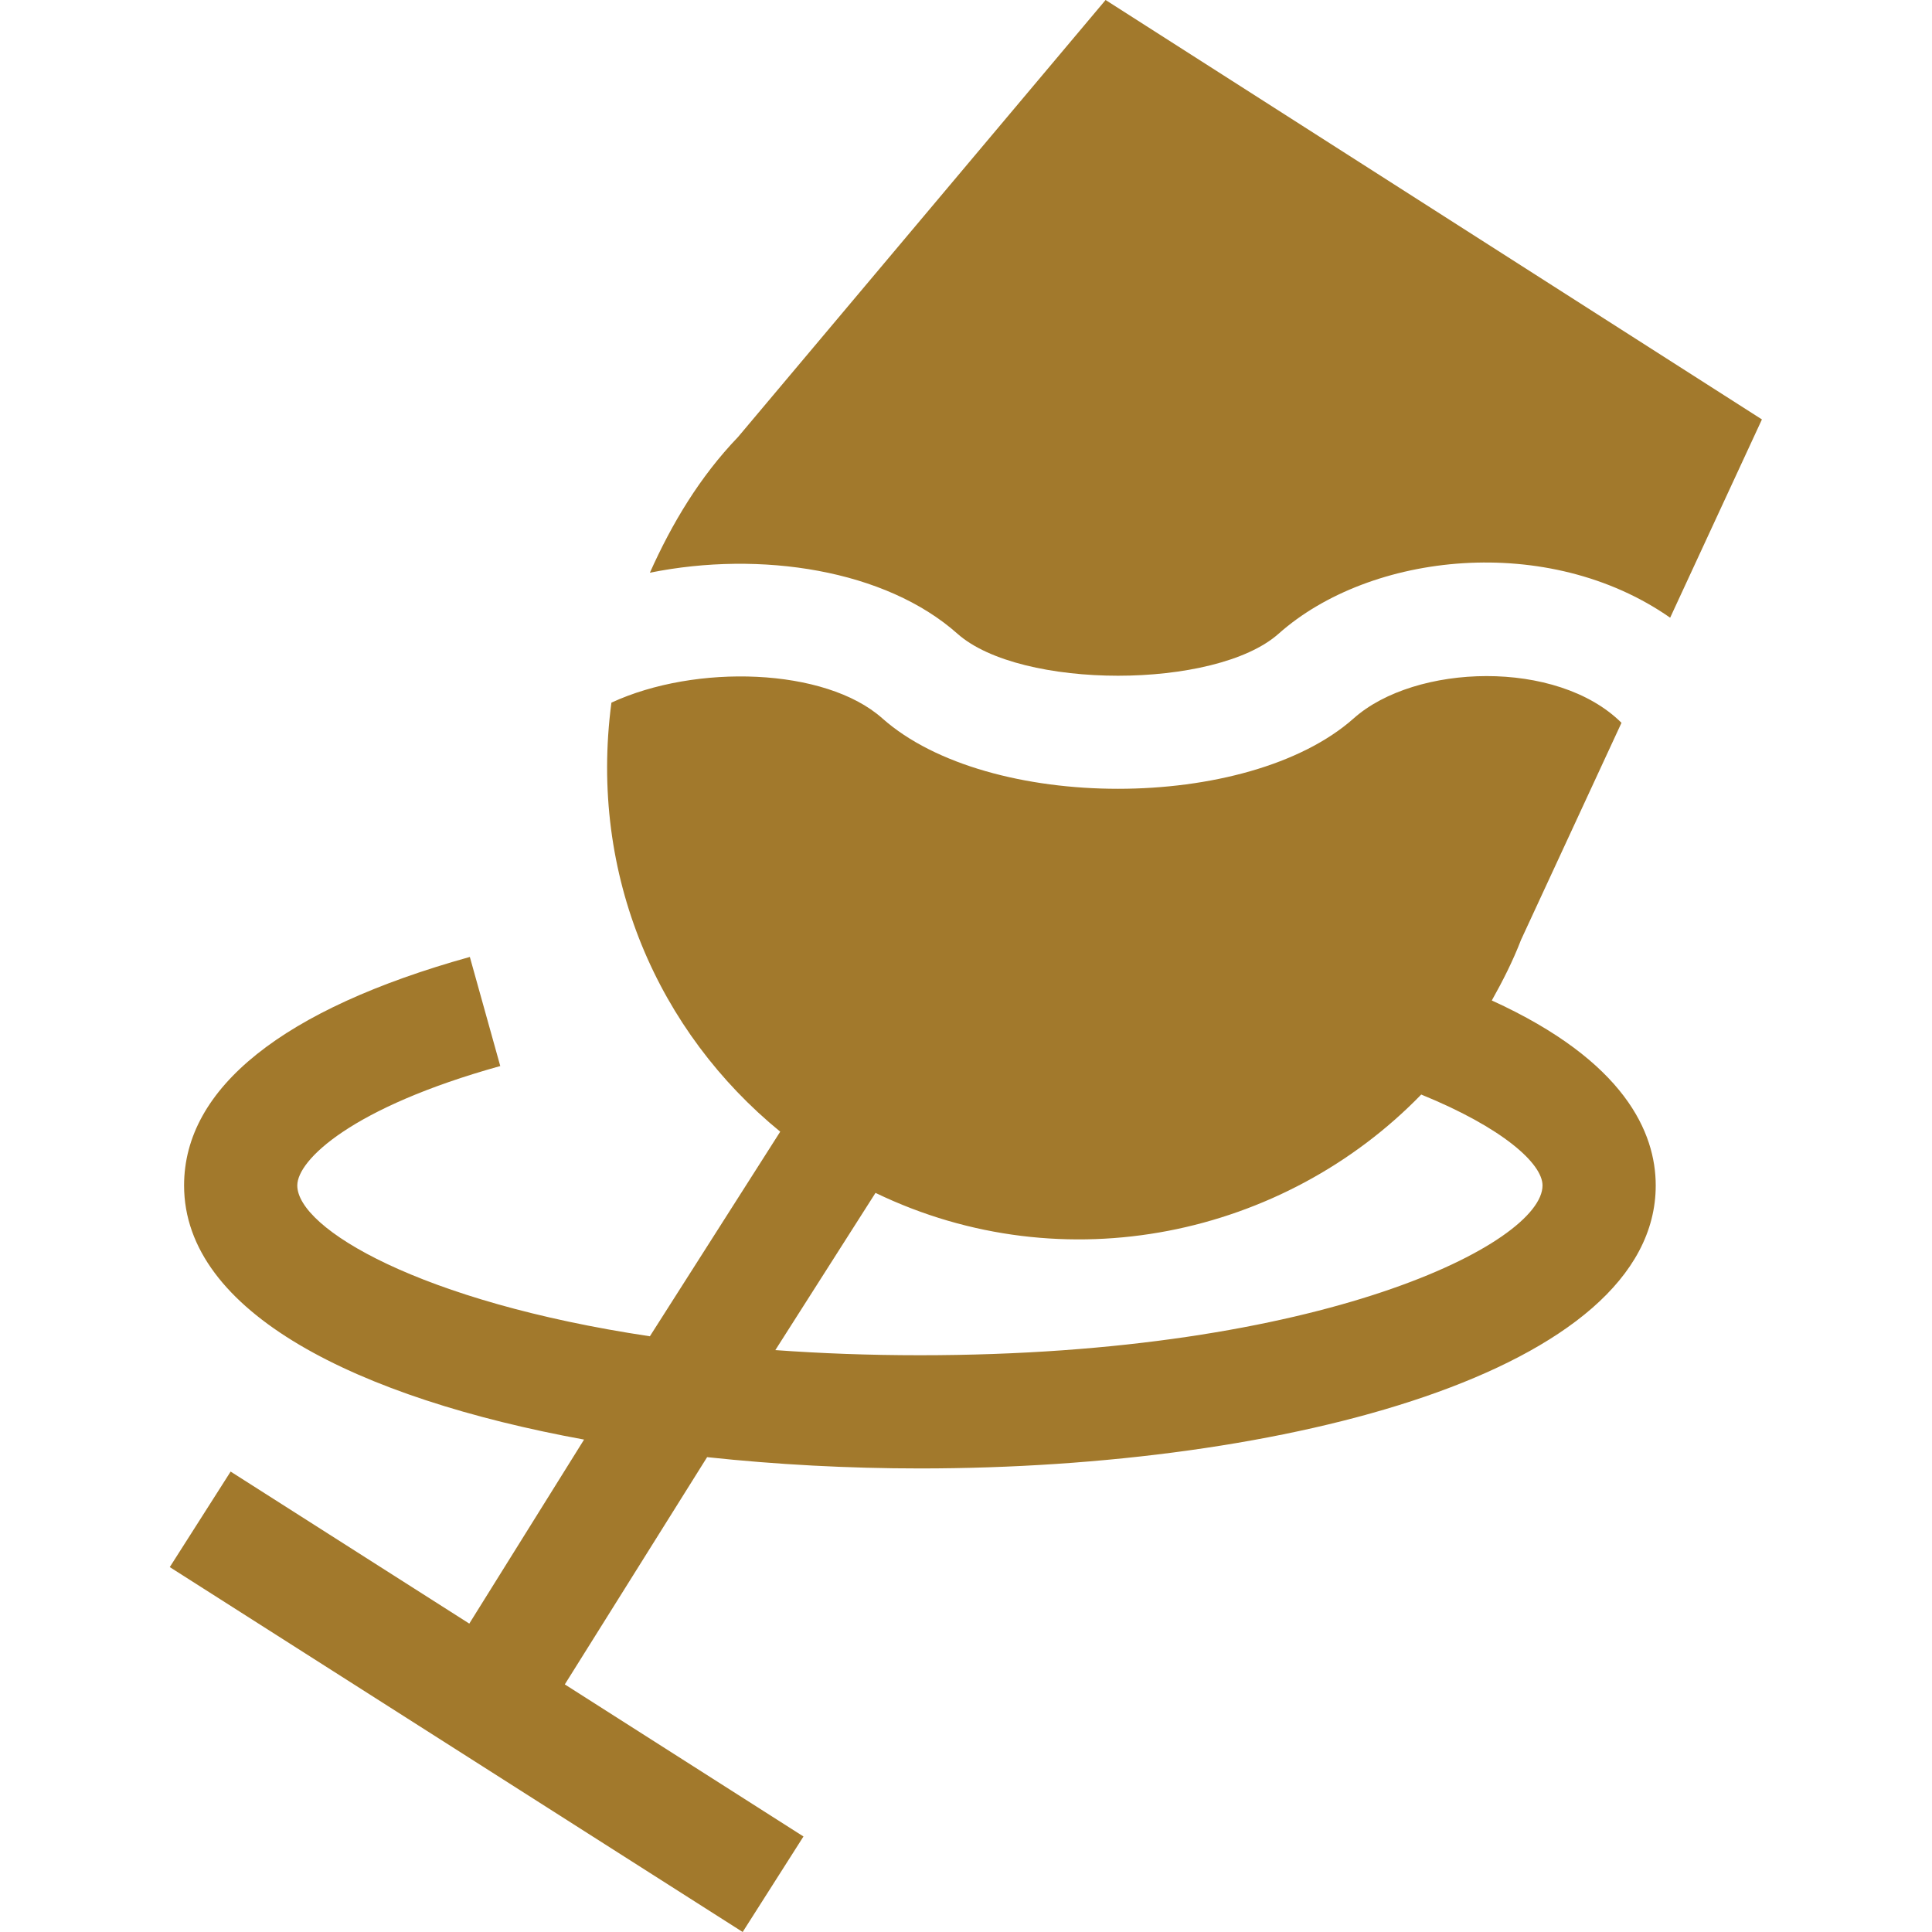 <svg width="32" height="32" viewBox="0 0 32 32" fill="none" xmlns="http://www.w3.org/2000/svg">
<path d="M3.82 24.374L2.812 25.956L12.301 32L13.308 30.418L9.355 27.899L11.712 24.135C12.859 24.258 14.049 24.322 15.237 24.322C21.293 24.322 27.424 22.712 27.424 19.635C27.424 18.764 26.918 17.577 24.709 16.571C24.889 16.25 25.057 15.92 25.193 15.567L26.857 11.972C25.789 10.912 23.438 10.993 22.422 11.898C20.671 13.454 16.365 13.454 14.614 11.898C13.668 11.056 11.52 10.993 10.127 11.638C9.747 14.511 10.912 17.101 12.923 18.744L10.764 22.133C6.958 21.563 4.924 20.348 4.924 19.635C4.924 19.215 5.82 18.343 8.286 17.657L7.782 15.85C4.686 16.712 3.049 18.02 3.049 19.635C3.049 21.74 5.921 23.158 9.674 23.844L7.773 26.892L3.82 24.374ZM14.501 19.758C17.638 21.271 21.273 20.465 23.54 18.129C24.886 18.677 25.549 19.272 25.549 19.635C25.549 20.59 21.909 22.447 15.237 22.447C14.388 22.447 13.591 22.416 12.842 22.362L14.501 19.758Z" fill="#A2792C"/>
<path d="M15.859 10.497C16.903 11.424 20.133 11.424 21.177 10.497C22.698 9.144 25.647 8.823 27.663 10.231L29.183 6.947L18.312 0L12.226 7.236C11.59 7.898 11.128 8.672 10.764 9.486C12.601 9.115 14.668 9.437 15.859 10.497Z" fill="#A2792C"/>
</svg>
